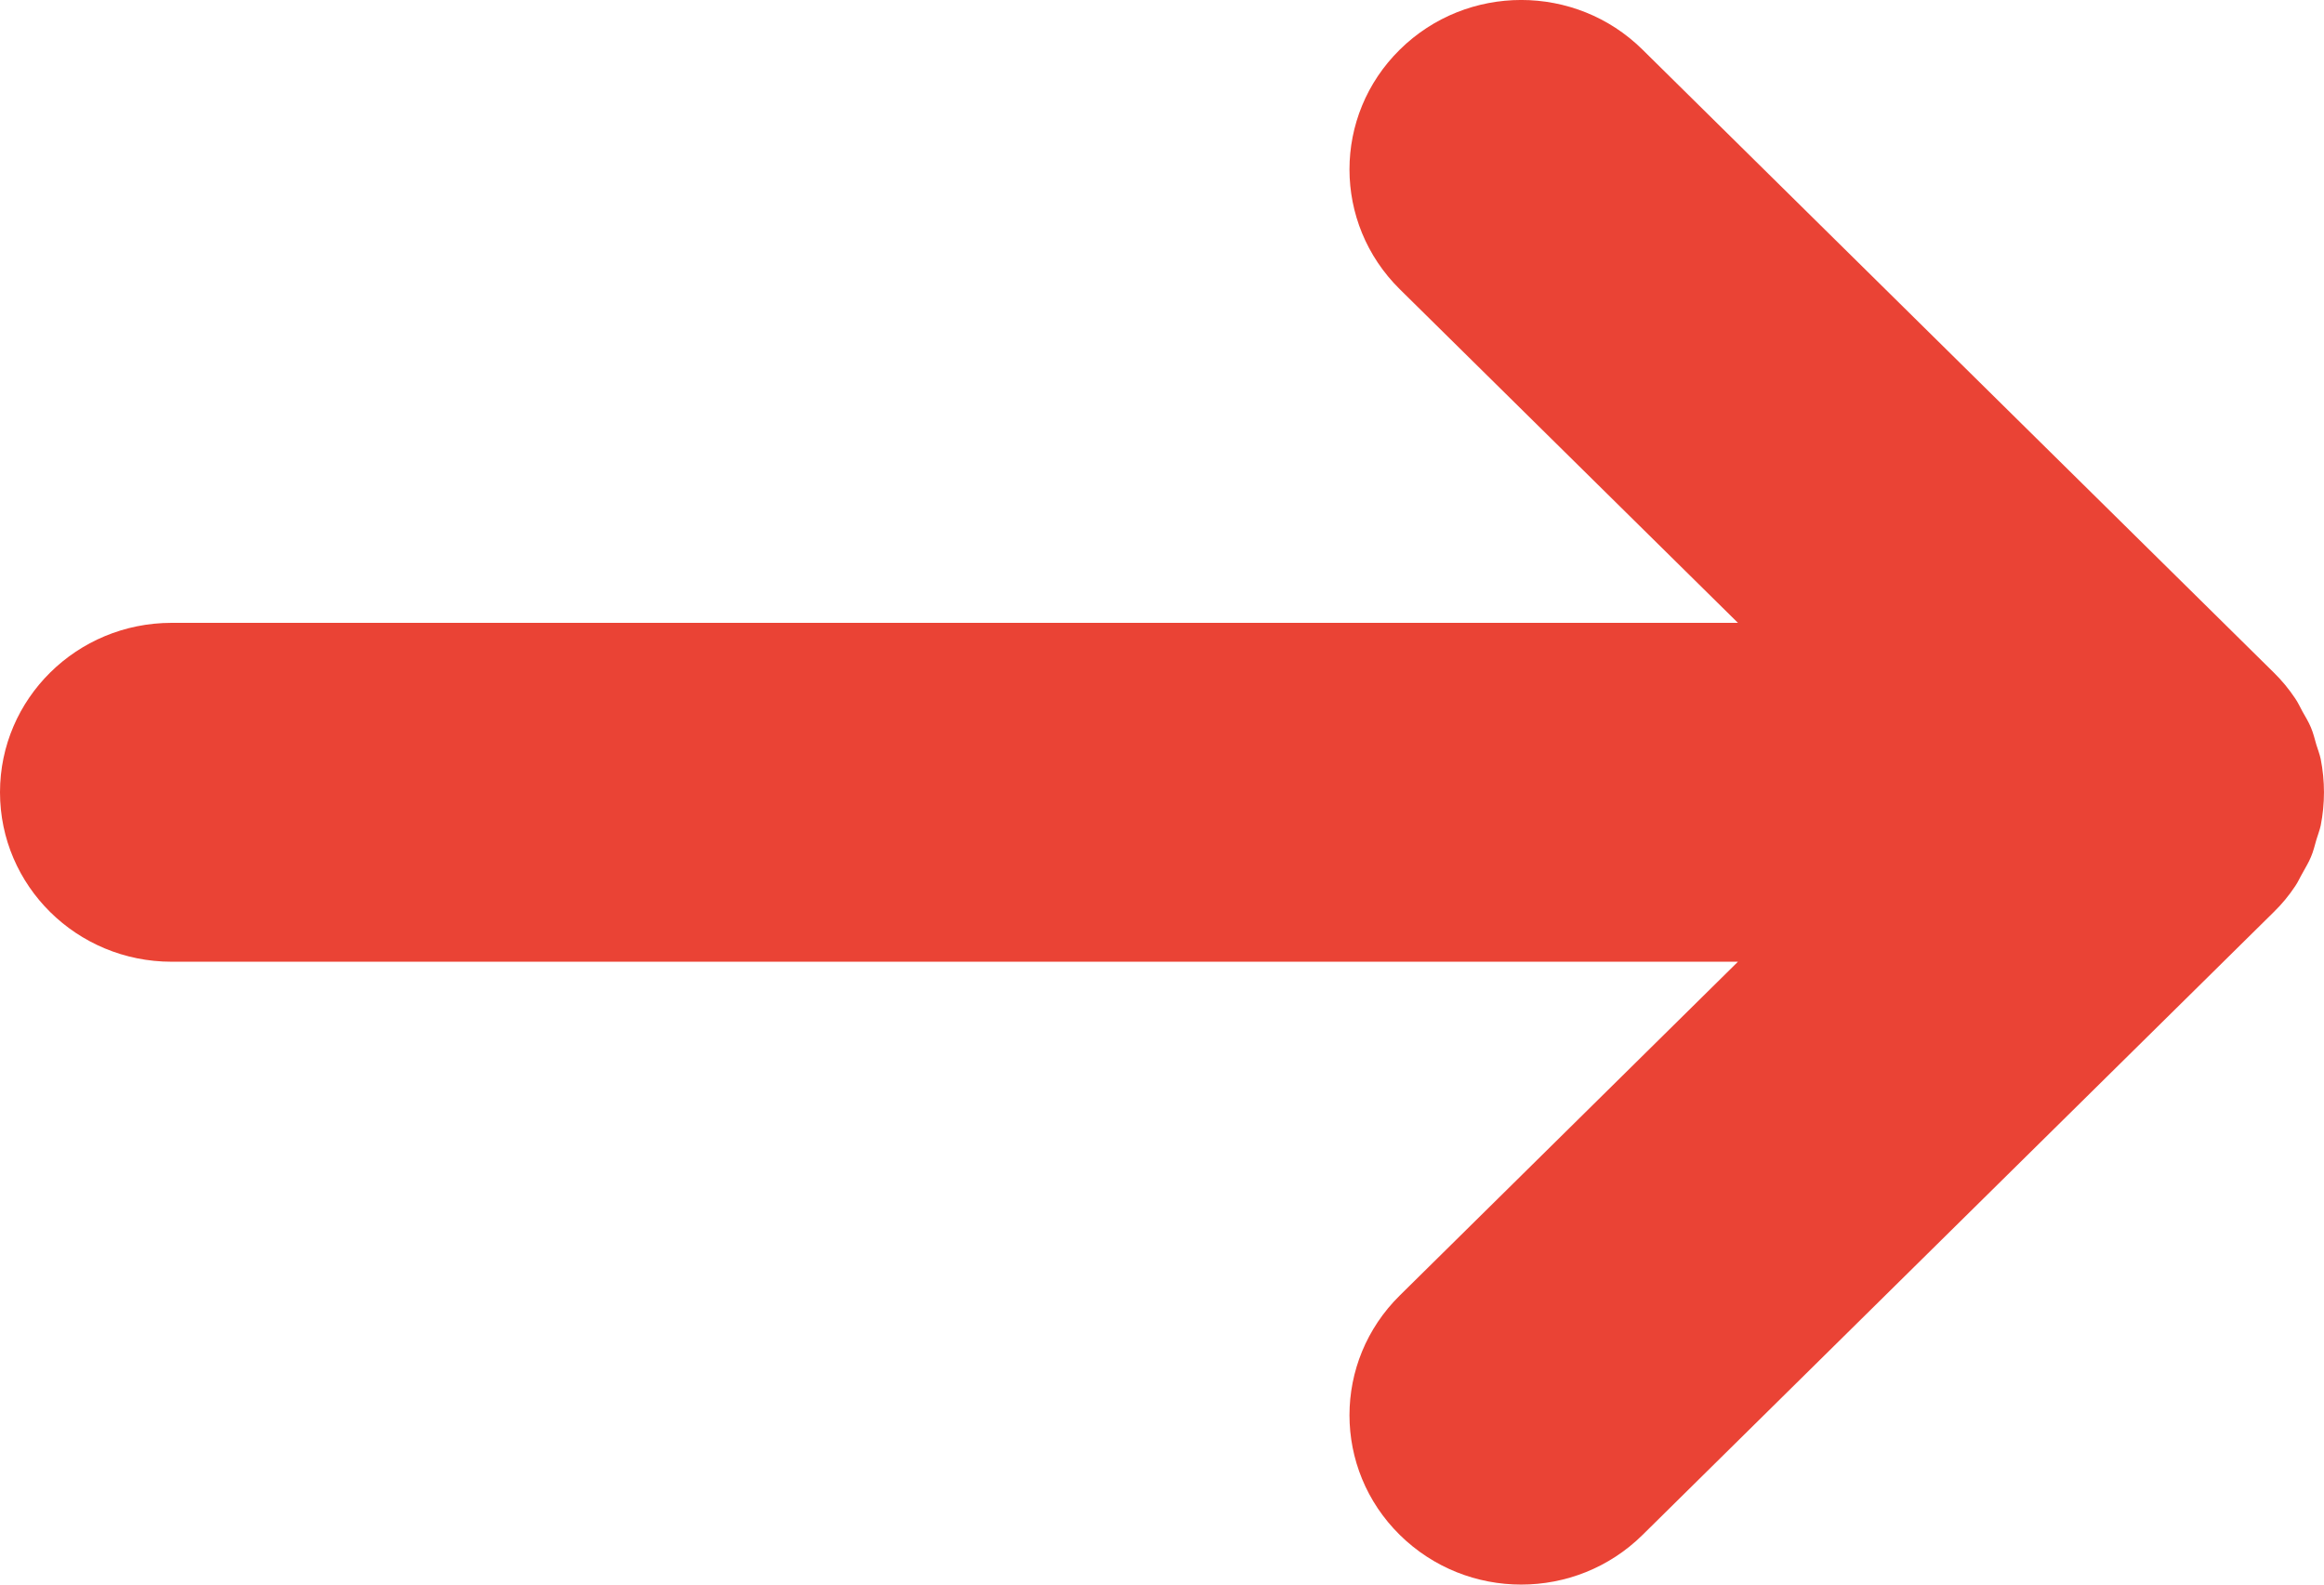 <?xml version="1.0" encoding="UTF-8"?>
<svg width="22px" height="15px" viewBox="0 0 22 15" version="1.1" xmlns="http://www.w3.org/2000/svg" xmlns:xlink="http://www.w3.org/1999/xlink">
    <!-- Generator: Sketch 50.2 (55047) - http://www.bohemiancoding.com/sketch -->
    <title>Page 1</title>
    <desc>Created with Sketch.</desc>
    <defs></defs>
    <g id="Page-1" stroke="none" stroke-width="1" fill="none" fill-rule="evenodd">
        <g fill="#EA4335" id="Fill-1">
            <path d="M21.796,8.266 C21.823,8.215 21.854,8.167 21.876,8.113 C21.899,8.06 21.912,8.004 21.928,7.949 C21.941,7.904 21.959,7.861 21.969,7.814 C22.01,7.607 22.01,7.393 21.969,7.186 C21.959,7.139 21.942,7.096 21.928,7.051 C21.912,6.996 21.899,6.94 21.876,6.886 C21.854,6.833 21.824,6.785 21.796,6.735 C21.773,6.693 21.754,6.65 21.727,6.611 C21.668,6.523 21.6,6.44 21.524,6.366 L15.549,0.47 C14.915,-0.157 13.886,-0.157 13.251,0.47 C12.616,1.096 12.616,2.111 13.251,2.738 L16.452,5.896 L1.625,5.896 C0.727,5.896 0,6.614 0,7.5 C0,8.386 0.727,9.104 1.625,9.104 L16.452,9.104 L13.251,12.263 C12.616,12.889 12.616,13.904 13.251,14.53 C13.569,14.843 13.984,15 14.4,15 C14.817,15 15.232,14.843 15.549,14.53 L21.524,8.634 C21.6,8.56 21.668,8.478 21.727,8.389 C21.754,8.35 21.772,8.307 21.796,8.266 Z"></path>
        </g>
    </g>
</svg>